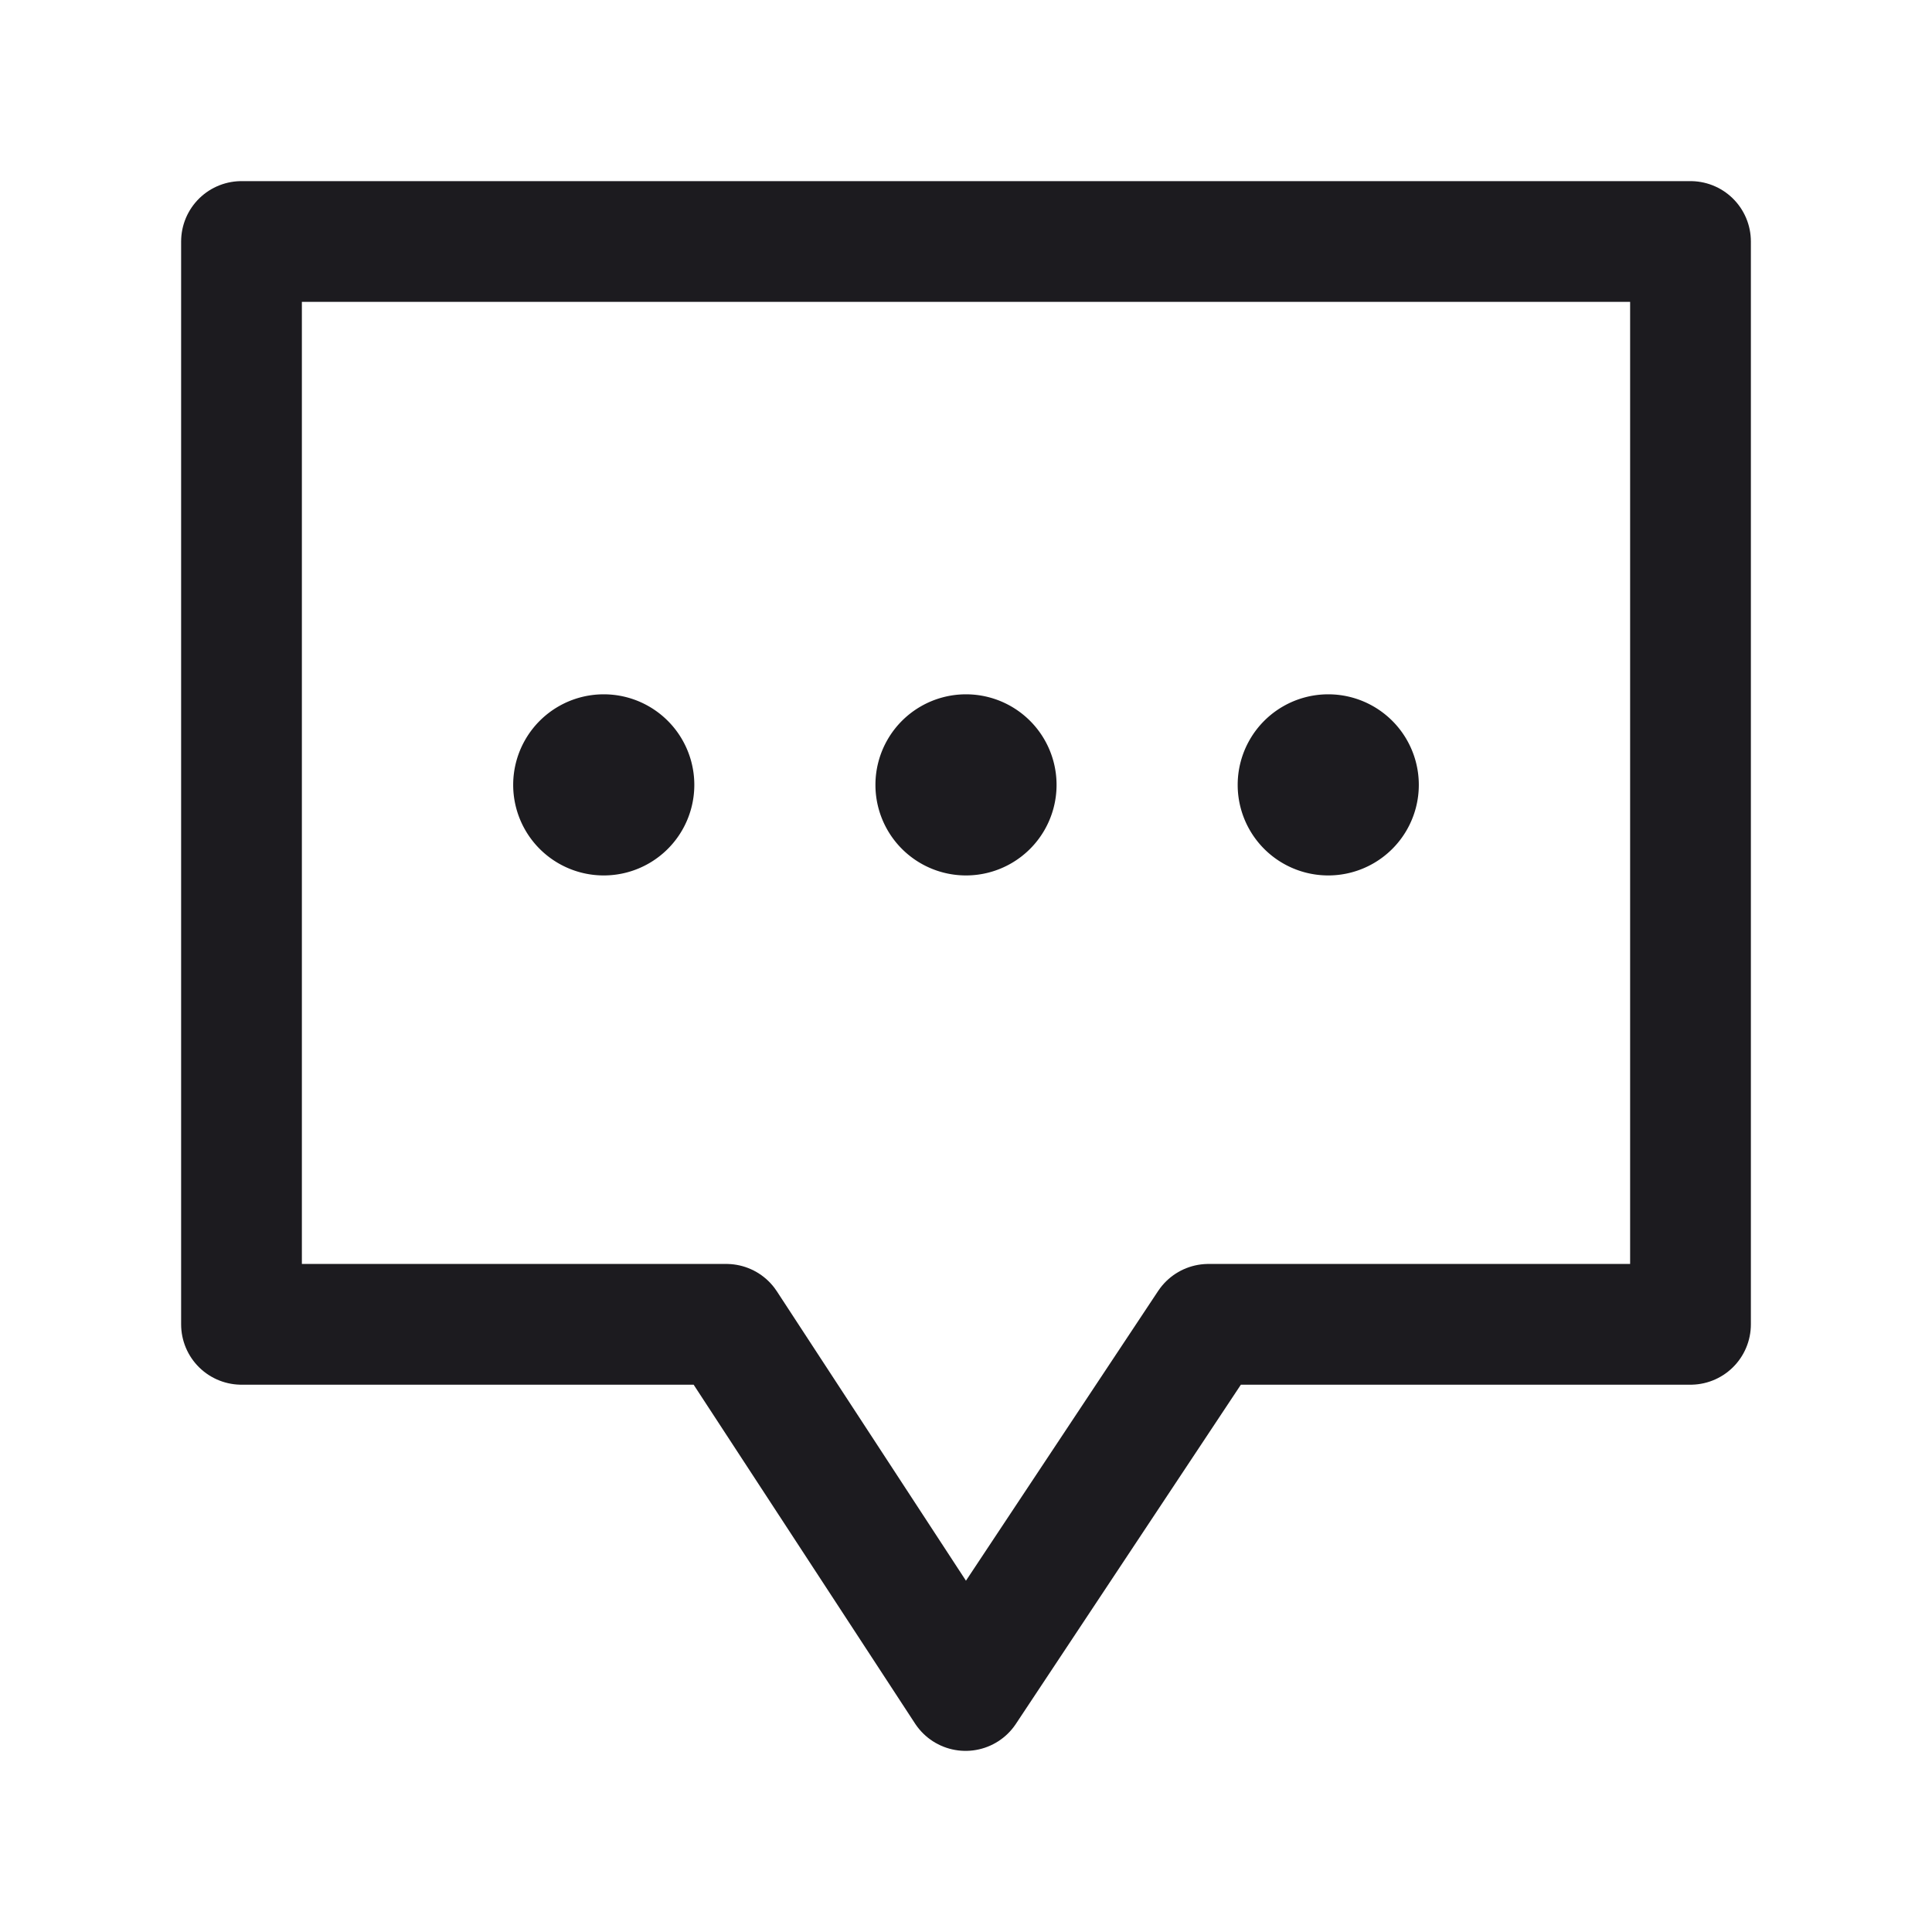 <svg xmlns="http://www.w3.org/2000/svg" width="32" height="32" fill="none"><path fill="#1C1B1F" d="M16 14.5a1.5 1.5 0 1 0 0-3 1.5 1.5 0 0 0 0 3ZM10 14.5a1.5 1.5 0 1 0 0-3 1.5 1.5 0 0 0 0 3ZM22 14.5a1.5 1.5 0 1 0 0-3 1.5 1.5 0 0 0 0 3Z"/><path stroke="#1C1B1F" stroke-linejoin="round" stroke-width="2" d="M28 4H4v17.935h8.03L15.993 28l4.023-6.065H28V4Z"/></svg>